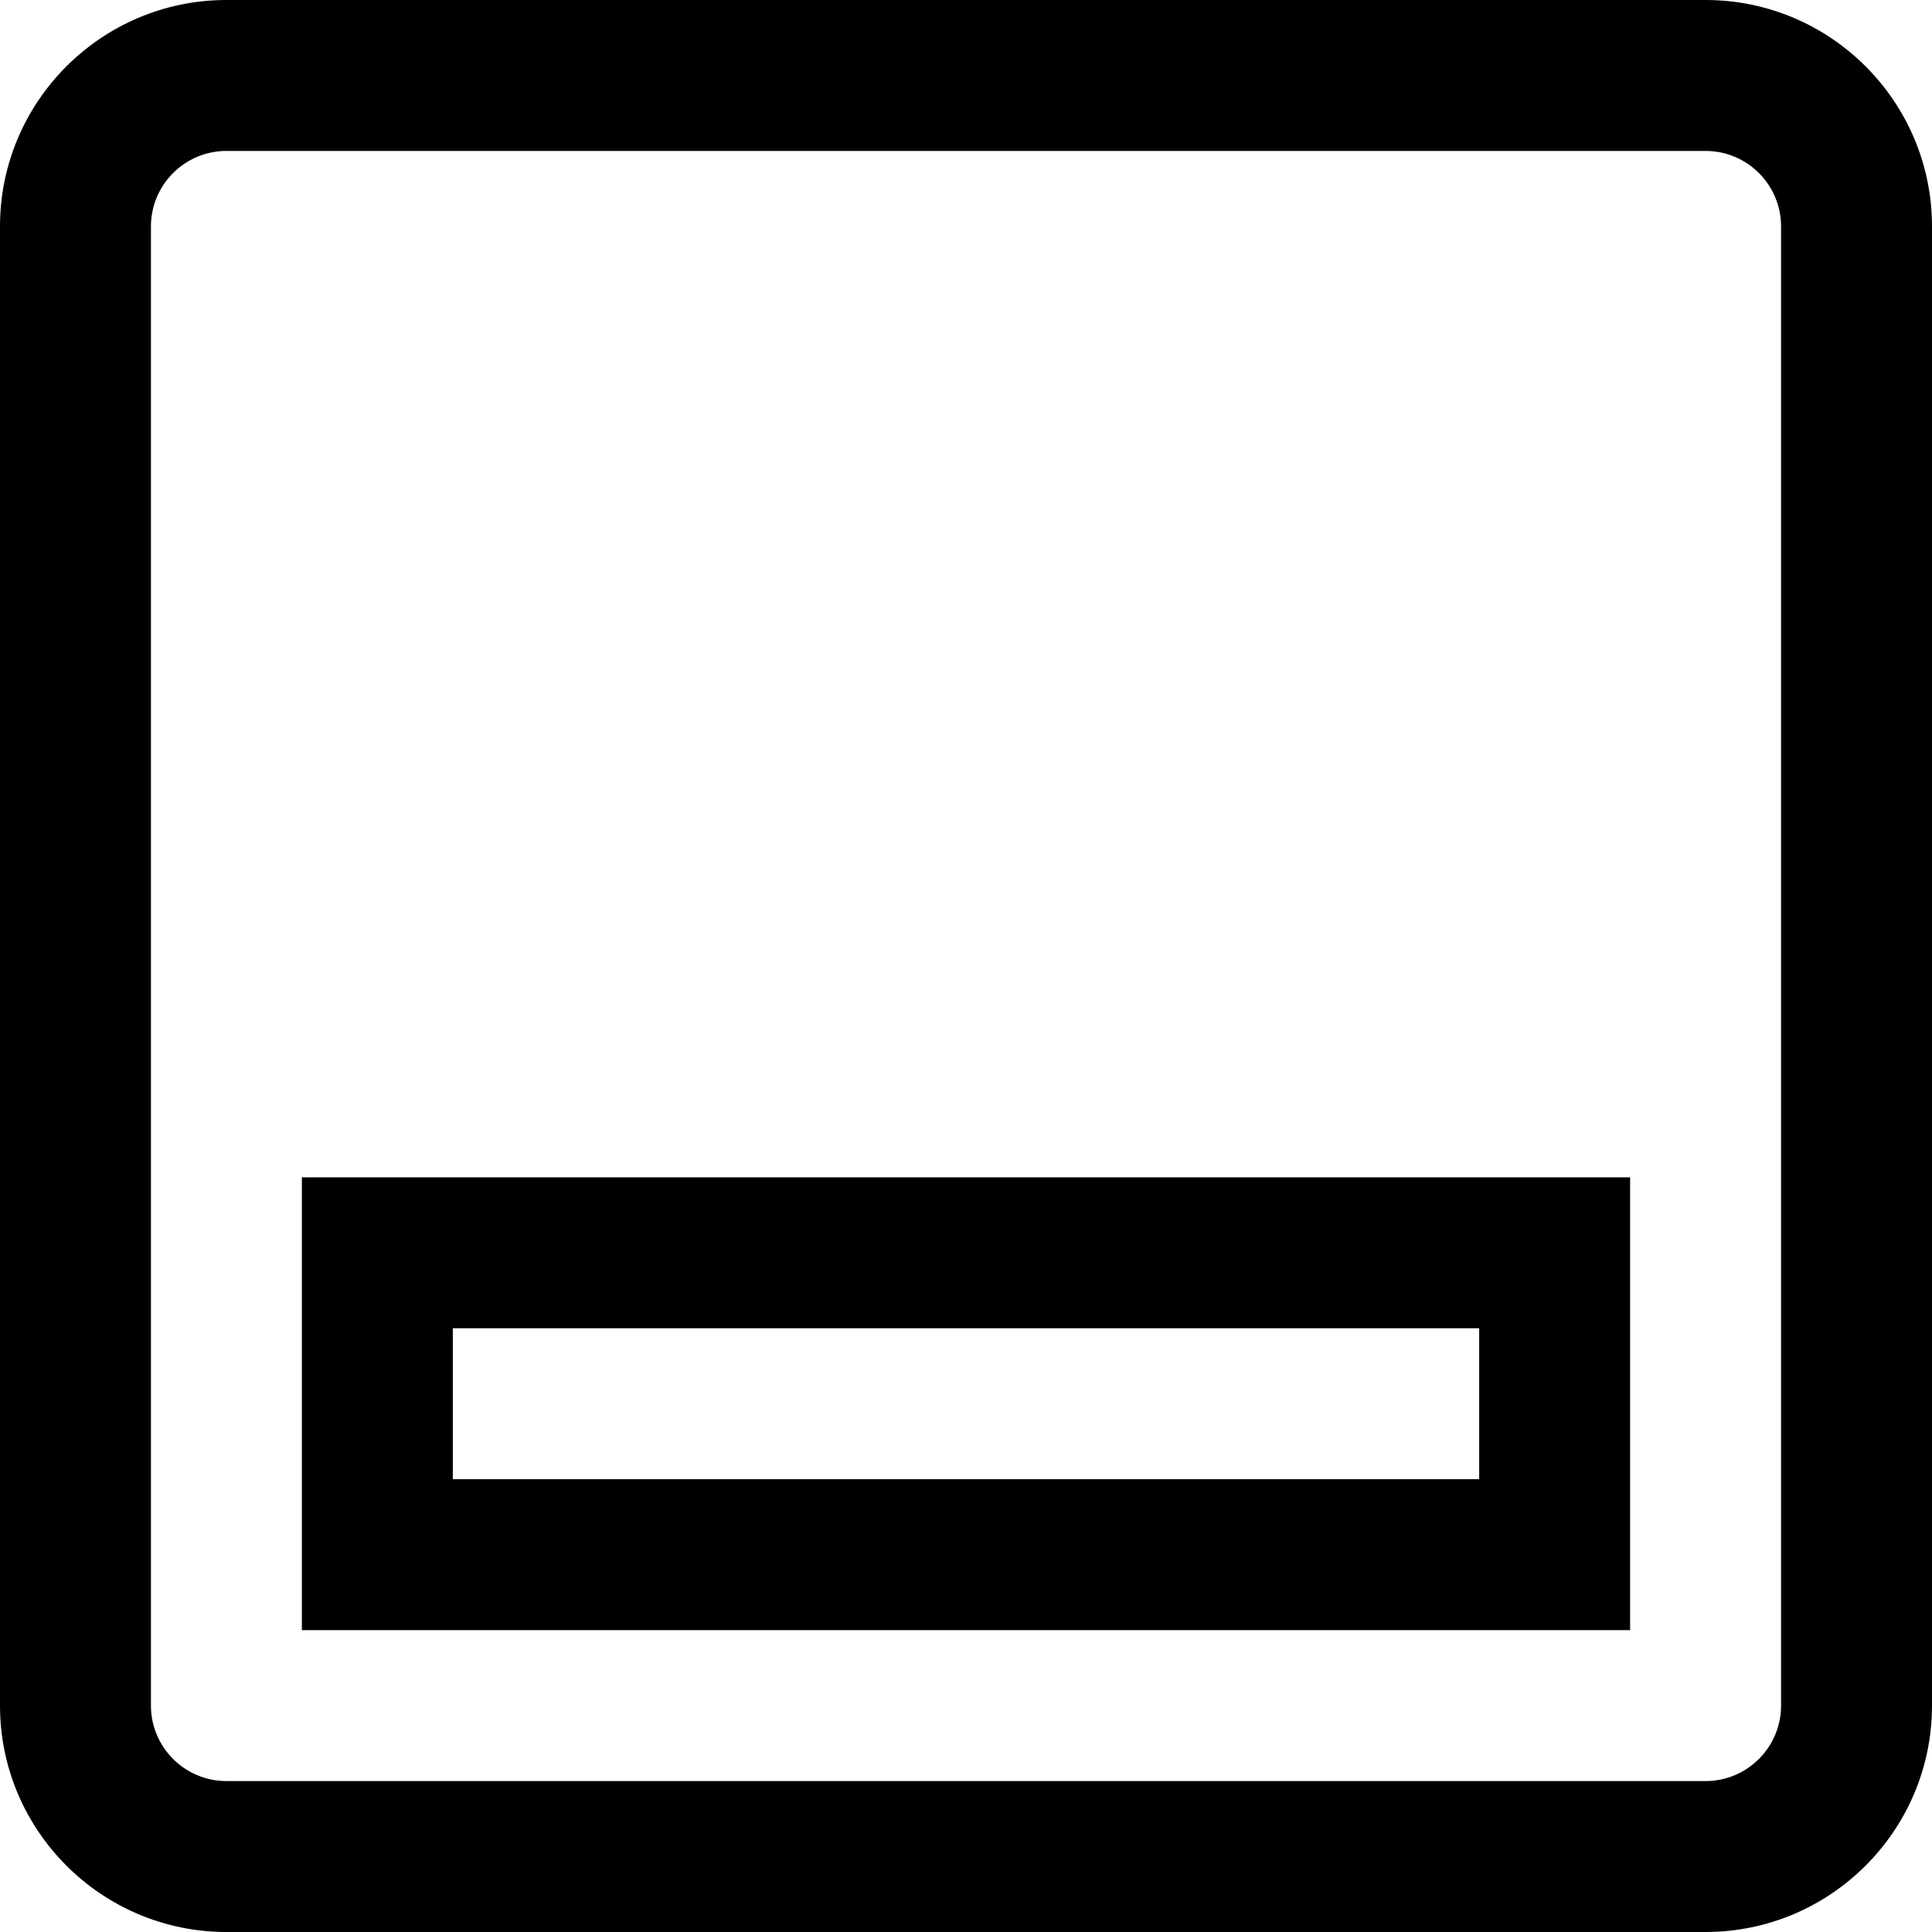 <svg height="512pt" viewBox="0 0 512 512" width="512pt" xmlns="http://www.w3.org/2000/svg"><path d="m452 512h-392c-33.086 0-60-26.914-60-60v-392c0-33.086 26.914-60 60-60h392c33.086 0 60 26.914 60 60v392c0 33.086-26.914 60-60 60zm-392-472c-11.027 0-20 8.973-20 20v392c0 11.027 8.973 20 20 20h392c11.027 0 20-8.973 20-20v-392c0-11.027-8.973-20-20-20zm372 392h-352v-120h352zm-312-40h272v-40h-272zm0 0"/></svg>